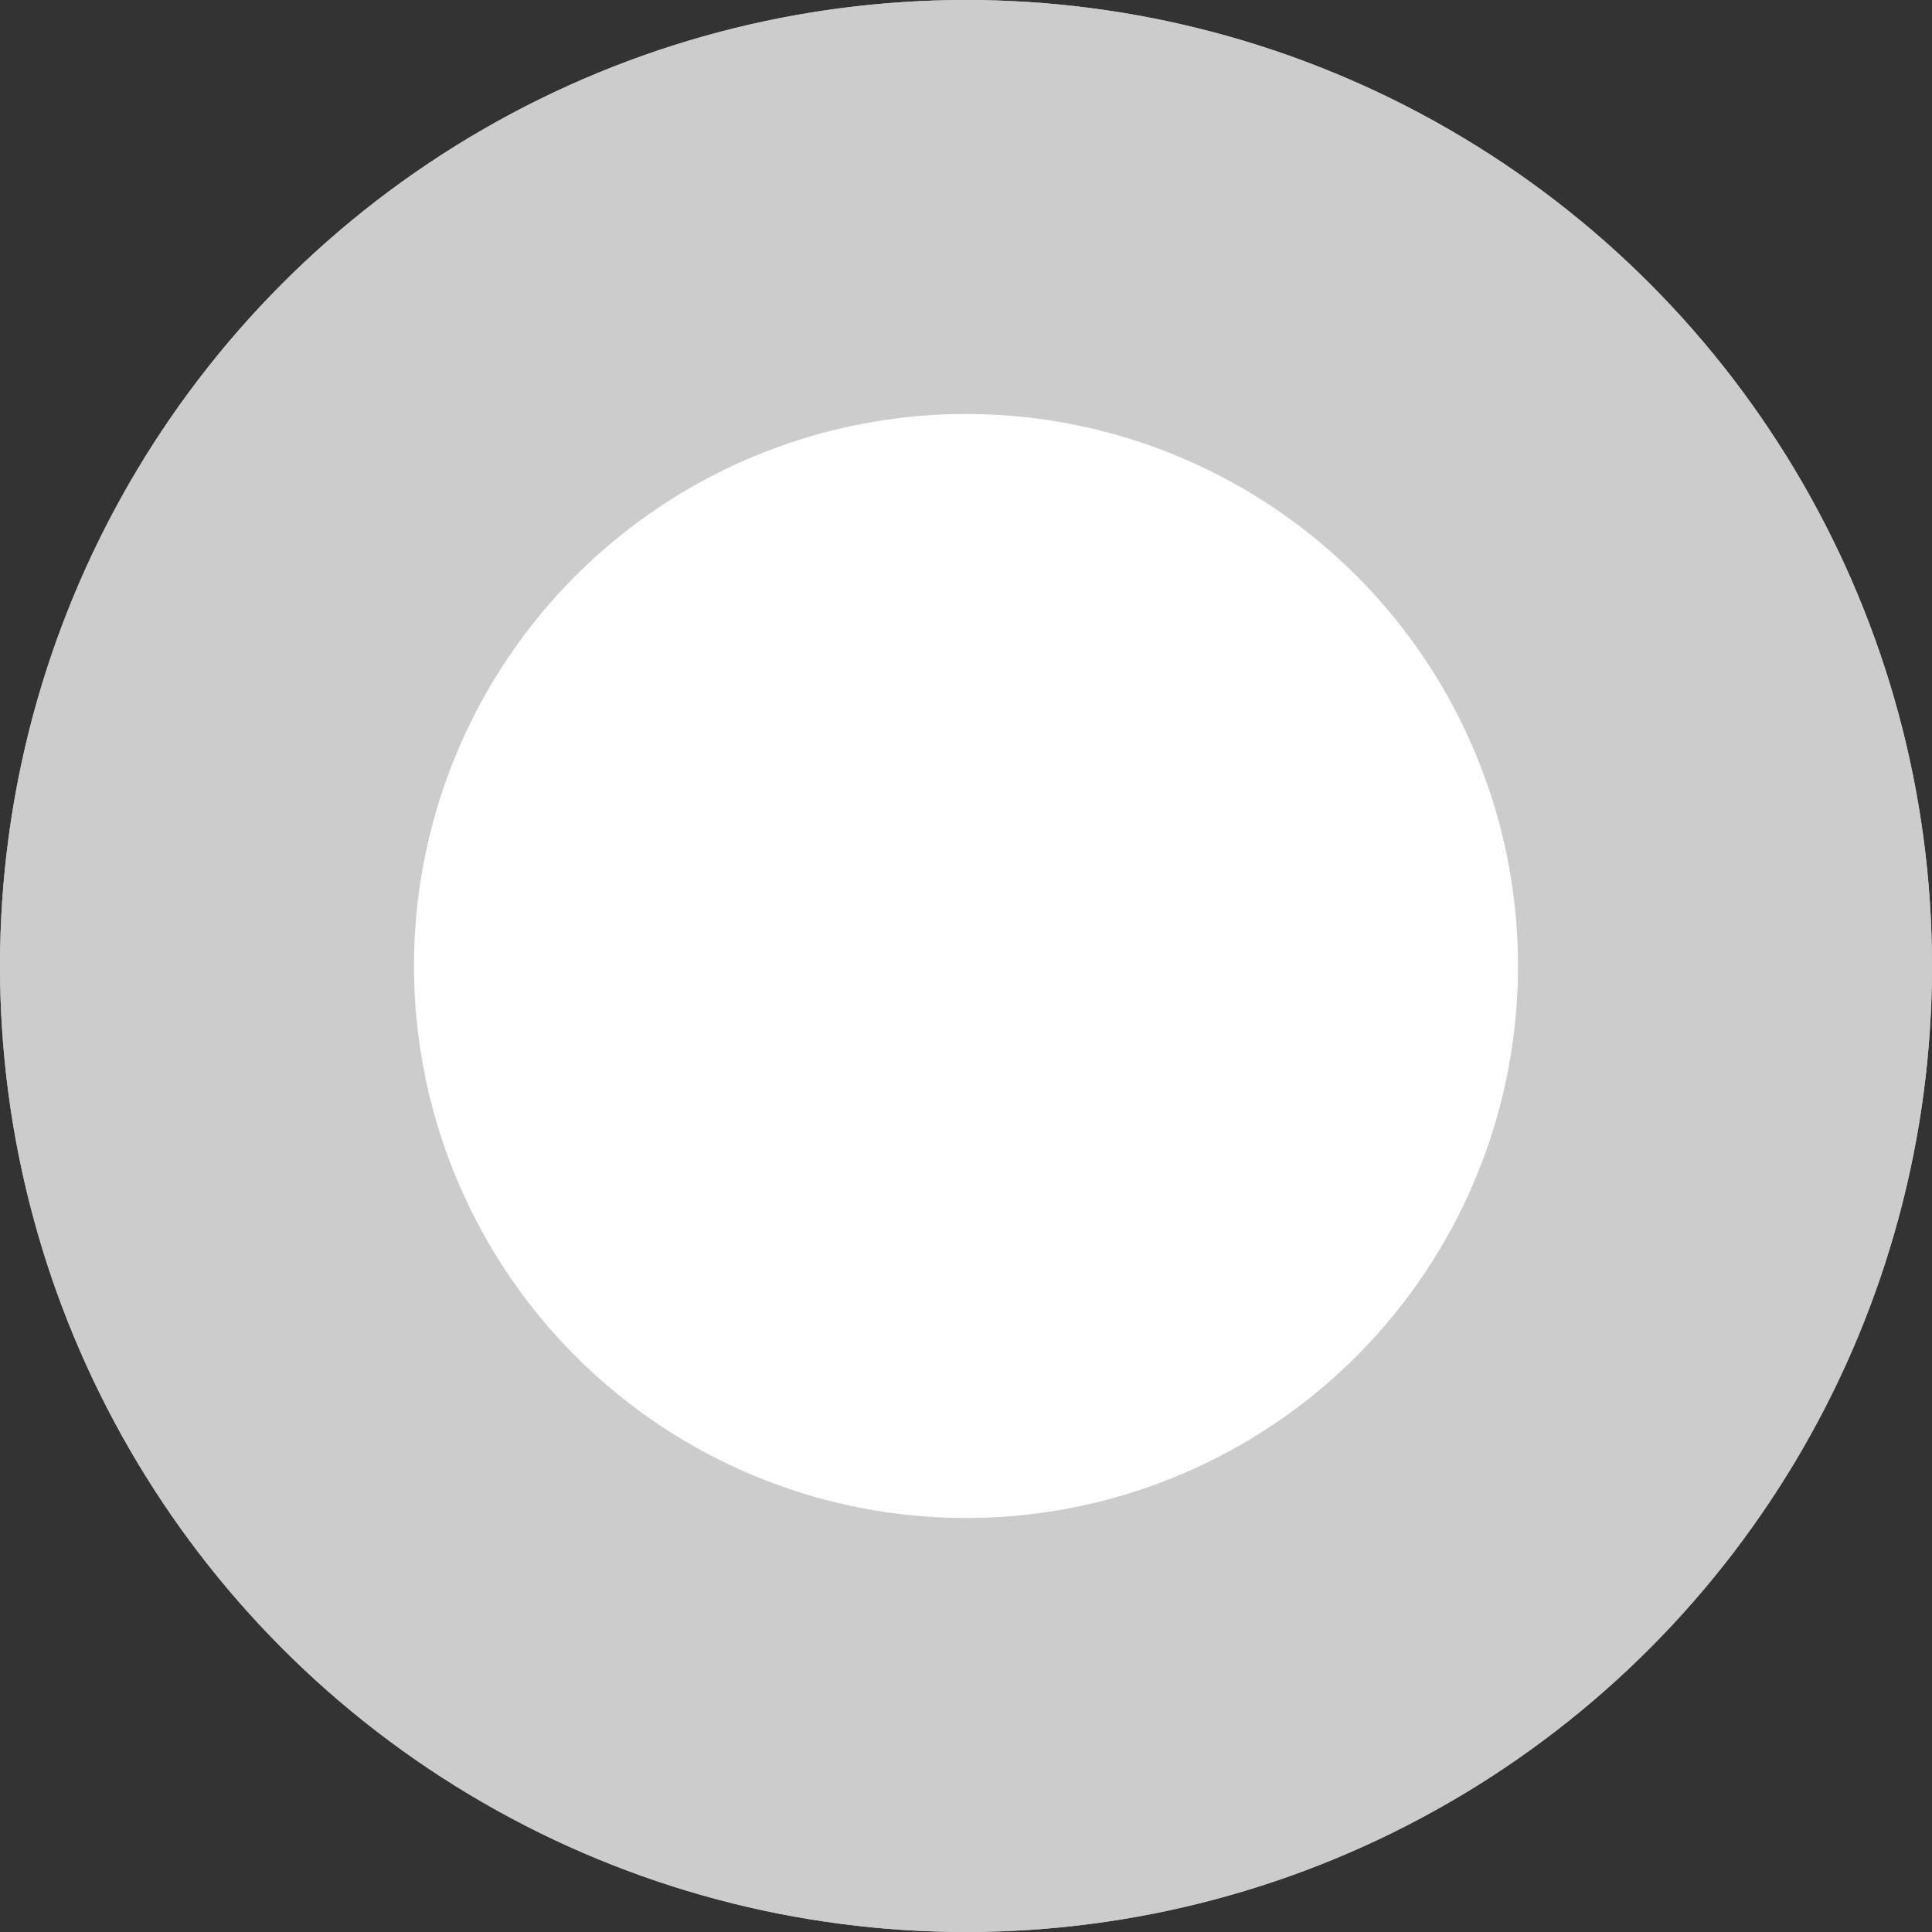 <svg xmlns="http://www.w3.org/2000/svg" width="14" height="14" viewBox="0 0 14 14">
  <rect x="0" y="0" width="14" height="14" fill="#333333" stroke="none"/>
  <g id="组_5042" data-name="组 5042" transform="translate(-229 -583)">
    <g id="组_5030" data-name="组 5030" transform="translate(6 477)">
      <g id="组_4503" data-name="组 4503" transform="translate(210 -36)">
        <g id="椭圆_168" data-name="椭圆 168" transform="translate(13 142)" fill="#ccc" stroke="#ccc" stroke-width="1">
          <circle cx="7" cy="7" r="7" stroke="none"/>
          <circle cx="7" cy="7" r="6.5" fill="none"/>
        </g>
      </g>
    </g>
    <g id="组_5031" data-name="组 5031" transform="translate(9 480.147)">
      <g id="组_4503-2" data-name="组 4503" transform="translate(223 105.817)">
        <circle id="椭圆_168-2" data-name="椭圆 168" cx="4" cy="4" r="4" transform="translate(0 0.036)" fill="#fff"/>
      </g>
    </g>
  </g>
</svg>
